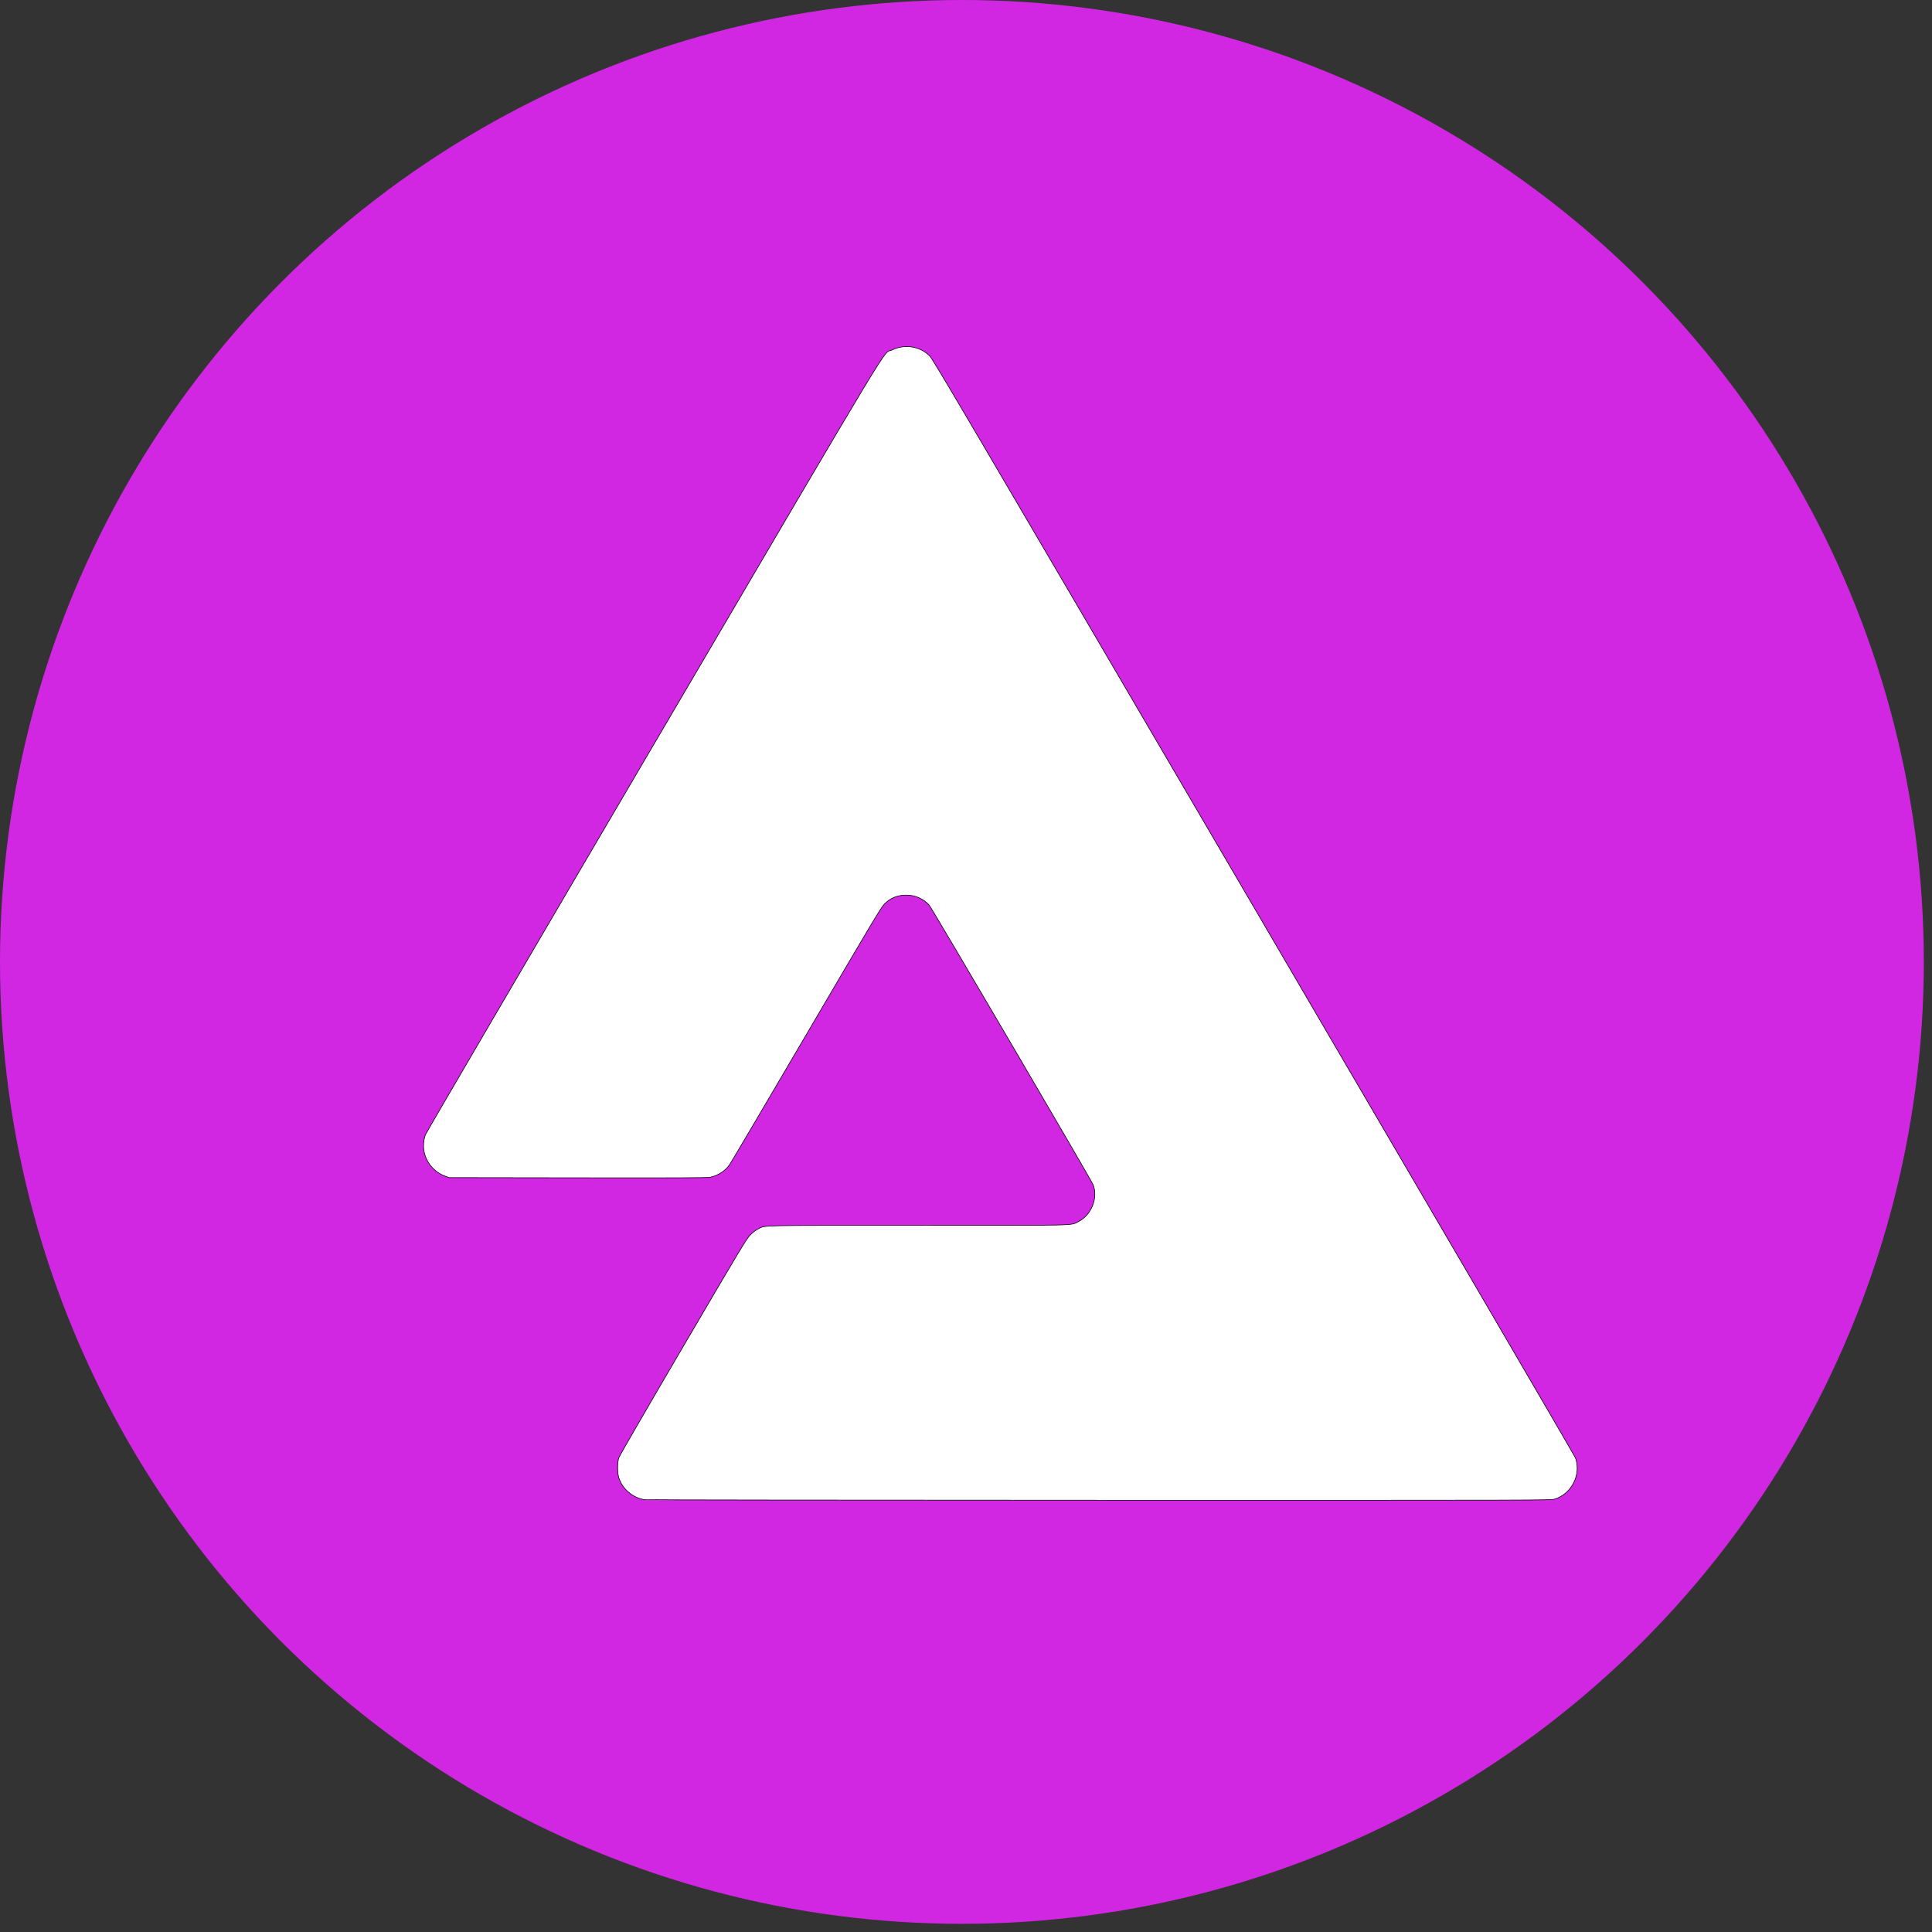 <?xml version="1.0" encoding="UTF-8" standalone="no"?>
<svg
   xmlns:dc="http://purl.org/dc/elements/1.1/"
   xmlns:cc="http://creativecommons.org/ns#"
   xmlns:rdf="http://www.w3.org/1999/02/22-rdf-syntax-ns#"
   xmlns:svg="http://www.w3.org/2000/svg"
   xmlns="http://www.w3.org/2000/svg"
   xmlns:sodipodi="http://sodipodi.sourceforge.net/DTD/sodipodi-0.dtd"
   xmlns:inkscape="http://www.inkscape.org/namespaces/inkscape"
   version="1.1"
   id="svg2"
   width="236"
   height="236"
   viewBox="0 0 236 236"
   sodipodi:docname="AUDIO_ERC20.svg"
   inkscape:version="1.0.2-2 (e86c870879, 2021-01-15)">
  <rect x="0" y="0" width="236" height="236" fill="#333333" stroke="none"/>
  <defs
     id="defs6" />
  <sodipodi:namedview
     id="namedview4"
     pagecolor="#ffffff"
     bordercolor="#666666"
     borderopacity="1.0"
     inkscape:pageshadow="2"
     inkscape:pageopacity="0.0"
     inkscape:pagecheckerboard="0"
     showgrid="false"
     inkscape:zoom="3.3512476"
     inkscape:cx="236.32617"
     inkscape:cy="138.75057"
     inkscape:window-width="1920"
     inkscape:window-height="1017"
     inkscape:window-x="-8"
     inkscape:window-y="-8"
     inkscape:window-maximized="1"
     inkscape:current-layer="g8"
     inkscape:document-rotation="0" />
  <g
     inkscape:groupmode="layer"
     inkscape:label="Image"
     id="g8"
     transform="translate(-10,-10)">
    <g
       id="g9368"
       transform="matrix(0.094,0,0,0.094,10,10)">
      <circle
         style="fill:#d127e3;fill-opacity:1;stroke-width:1.007;paint-order:stroke fill markers"
         id="path972"
         cx="1250"
         cy="1250"
         r="1250" />
      <path
         style="fill:#ffffff;fill-opacity:1;stroke:#000000;stroke-width:0.797;stroke-opacity:1"
         d="m 838.201,1948.872 c -15.152,-1.911 -29.06,-13.417 -33.937,-28.078 -2.147,-6.454 -2.2,-20.259 -0.101,-26.463 0.809,-2.391 38.376,-67.302 83.483,-144.247 78.192,-133.382 82.274,-140.161 87.632,-145.504 3.447,-3.438 7.366,-6.439 10.139,-7.764 9.873,-4.718 -4.157,-4.418 207.431,-4.428 213.63,-0.015 198.007,0.352 208.434,-4.831 16.9,-8.401 25.939,-30.826 19.298,-47.874 -2.528,-6.489 -209.5,-359.472 -213.212,-363.624 -7.184,-8.036 -18.232,-12.896 -29.318,-12.896 -11.724,0 -20.555,3.539 -28.581,11.454 -4.346,4.286 -14.252,20.838 -101.478,169.559 -53.164,90.645 -98.198,166.967 -100.075,169.604 -5.708,8.018 -14.962,13.926 -25.216,16.098 -3.34,0.707 -45.164,0.876 -171.783,0.692 l -167.368,-0.243 -4.816,-1.801 c -13.881,-5.191 -23.967,-16.505 -27.364,-30.697 -1.707,-7.132 -1.114,-16.331 1.499,-23.25 1.063,-2.814 134.147,-230.277 295.743,-505.473 326.269,-555.633 297.476,-507.932 310.403,-514.235 16.567,-8.078 36.349,-5.016 49.054,7.594 4.394,4.361 41.496,67.445 421.26,716.259 229.043,391.312 417.147,713.452 418.009,715.865 7.724,21.64 -5.027,46.78 -27.137,53.505 -5.128,1.56 -8.729,1.569 -591.265,1.466 -322.358,-0.057 -588.187,-0.366 -590.732,-0.687 z"
         id="path845"
         sodipodi:nodetypes="sssssscssssssssscssssssscssss" />
    </g>
  </g>
</svg>
